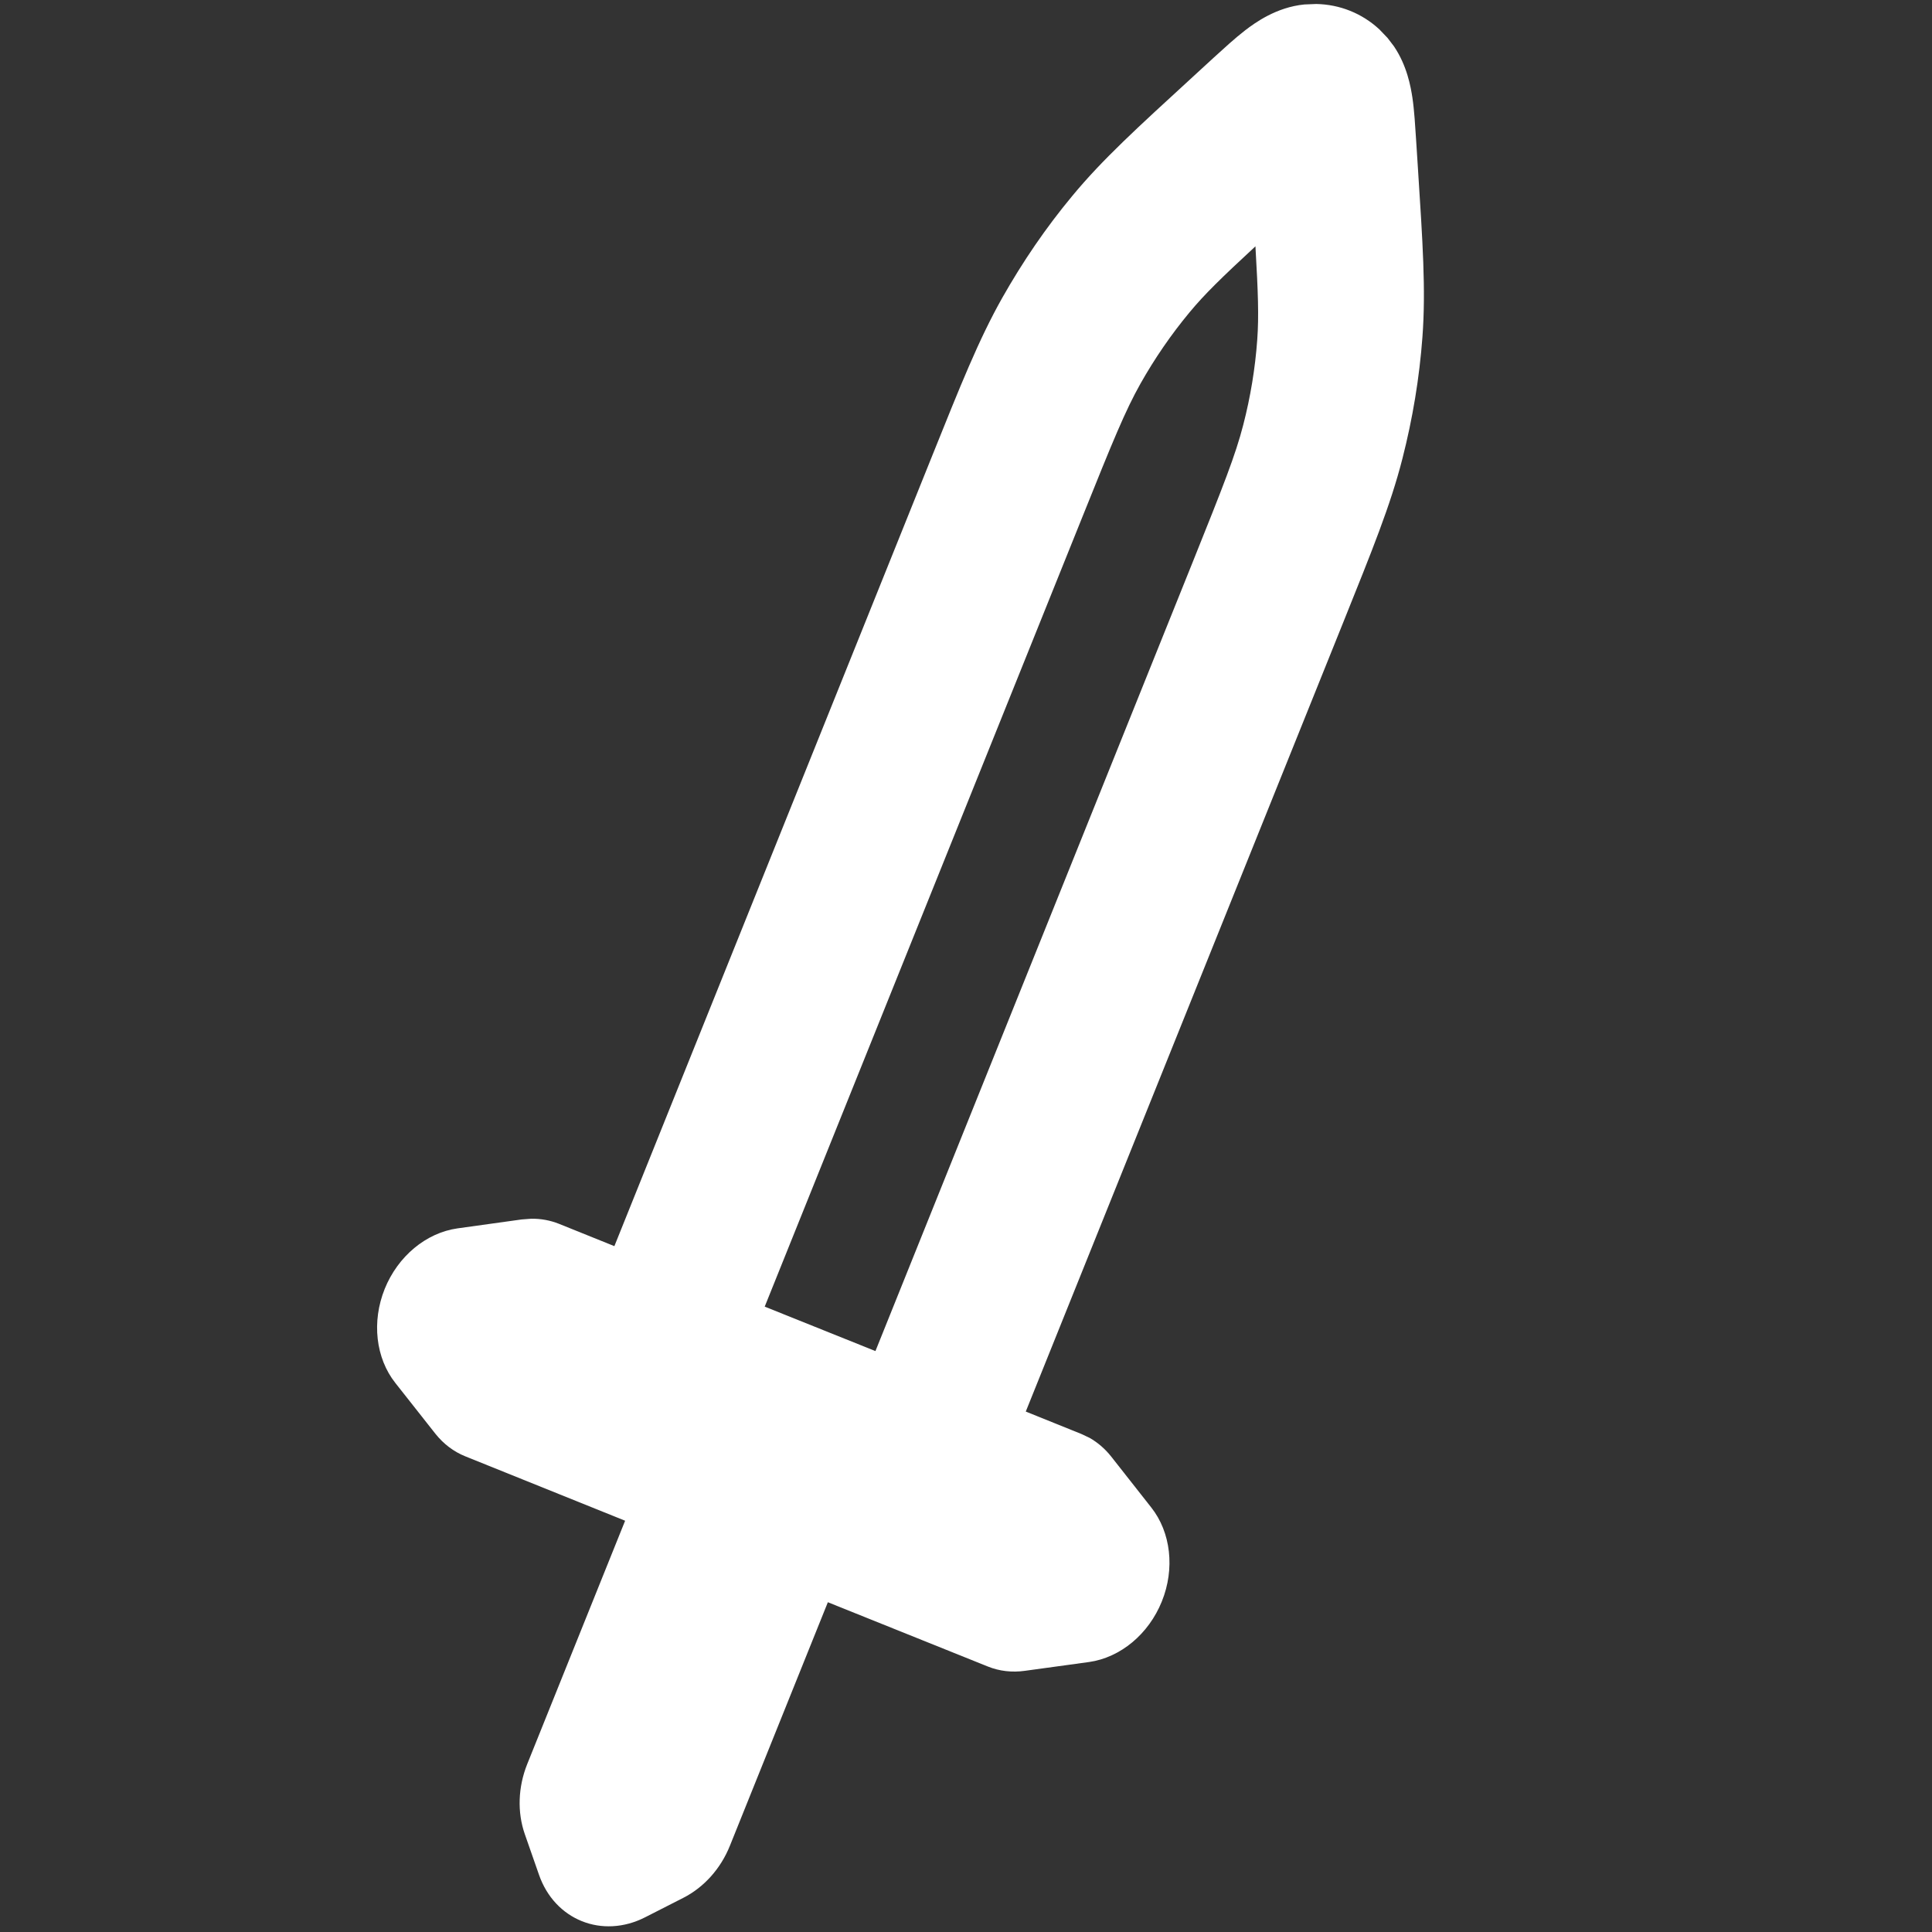 <svg width="16" height="16" viewBox="0 0 16 16" fill="none" xmlns="http://www.w3.org/2000/svg">
<rect x="0" y="0" width="16" height="16" fill="#333333" stroke="none"/>
<g clip-path="url(#clip0_274_1636)">
<path d="M9.877 4.656C10.134 4.016 10.232 3.768 10.296 3.519C10.356 3.287 10.395 3.05 10.412 2.813C10.426 2.619 10.419 2.422 10.397 2.04C10.116 2.3 9.975 2.437 9.851 2.587C9.699 2.77 9.563 2.968 9.445 3.177C9.319 3.401 9.218 3.648 8.961 4.288L6.333 10.821L7.25 11.189L9.877 4.656ZM8.495 11.69L8.954 11.875L9.024 11.908C9.092 11.947 9.152 11.999 9.202 12.062L9.534 12.484C9.697 12.69 9.731 12.992 9.622 13.262C9.513 13.533 9.279 13.727 9.02 13.764L8.488 13.837C8.382 13.852 8.276 13.84 8.18 13.801L6.856 13.269L6.045 15.285C5.969 15.475 5.83 15.63 5.659 15.717L5.343 15.878C4.988 16.059 4.593 15.901 4.463 15.524L4.346 15.189C4.283 15.008 4.29 14.8 4.366 14.61L5.177 12.594L3.854 12.061C3.757 12.022 3.673 11.958 3.606 11.874L3.274 11.453C3.111 11.247 3.077 10.945 3.186 10.674C3.295 10.404 3.528 10.21 3.788 10.173L4.32 10.099L4.4 10.093C4.479 10.092 4.556 10.106 4.629 10.135L5.088 10.32L7.715 3.787C7.956 3.188 8.104 2.815 8.3 2.467C8.469 2.168 8.662 1.885 8.879 1.624C9.13 1.32 9.419 1.058 9.881 0.634L10.053 0.476C10.13 0.406 10.225 0.318 10.312 0.251C10.393 0.189 10.569 0.06 10.802 0.037L10.901 0.033C11.096 0.037 11.279 0.11 11.423 0.243L11.491 0.314L11.543 0.382C11.653 0.544 11.683 0.719 11.697 0.809C11.713 0.917 11.72 1.046 11.727 1.15L11.742 1.383C11.782 2.008 11.809 2.397 11.78 2.791C11.755 3.129 11.699 3.467 11.614 3.799C11.515 4.187 11.363 4.559 11.123 5.157L8.495 11.69Z" fill="white"/>
</g>
<defs>
<clipPath id="clip0_274_1636">
<rect width="16" height="16" fill="white"/>
</clipPath>
</defs>
</svg>
